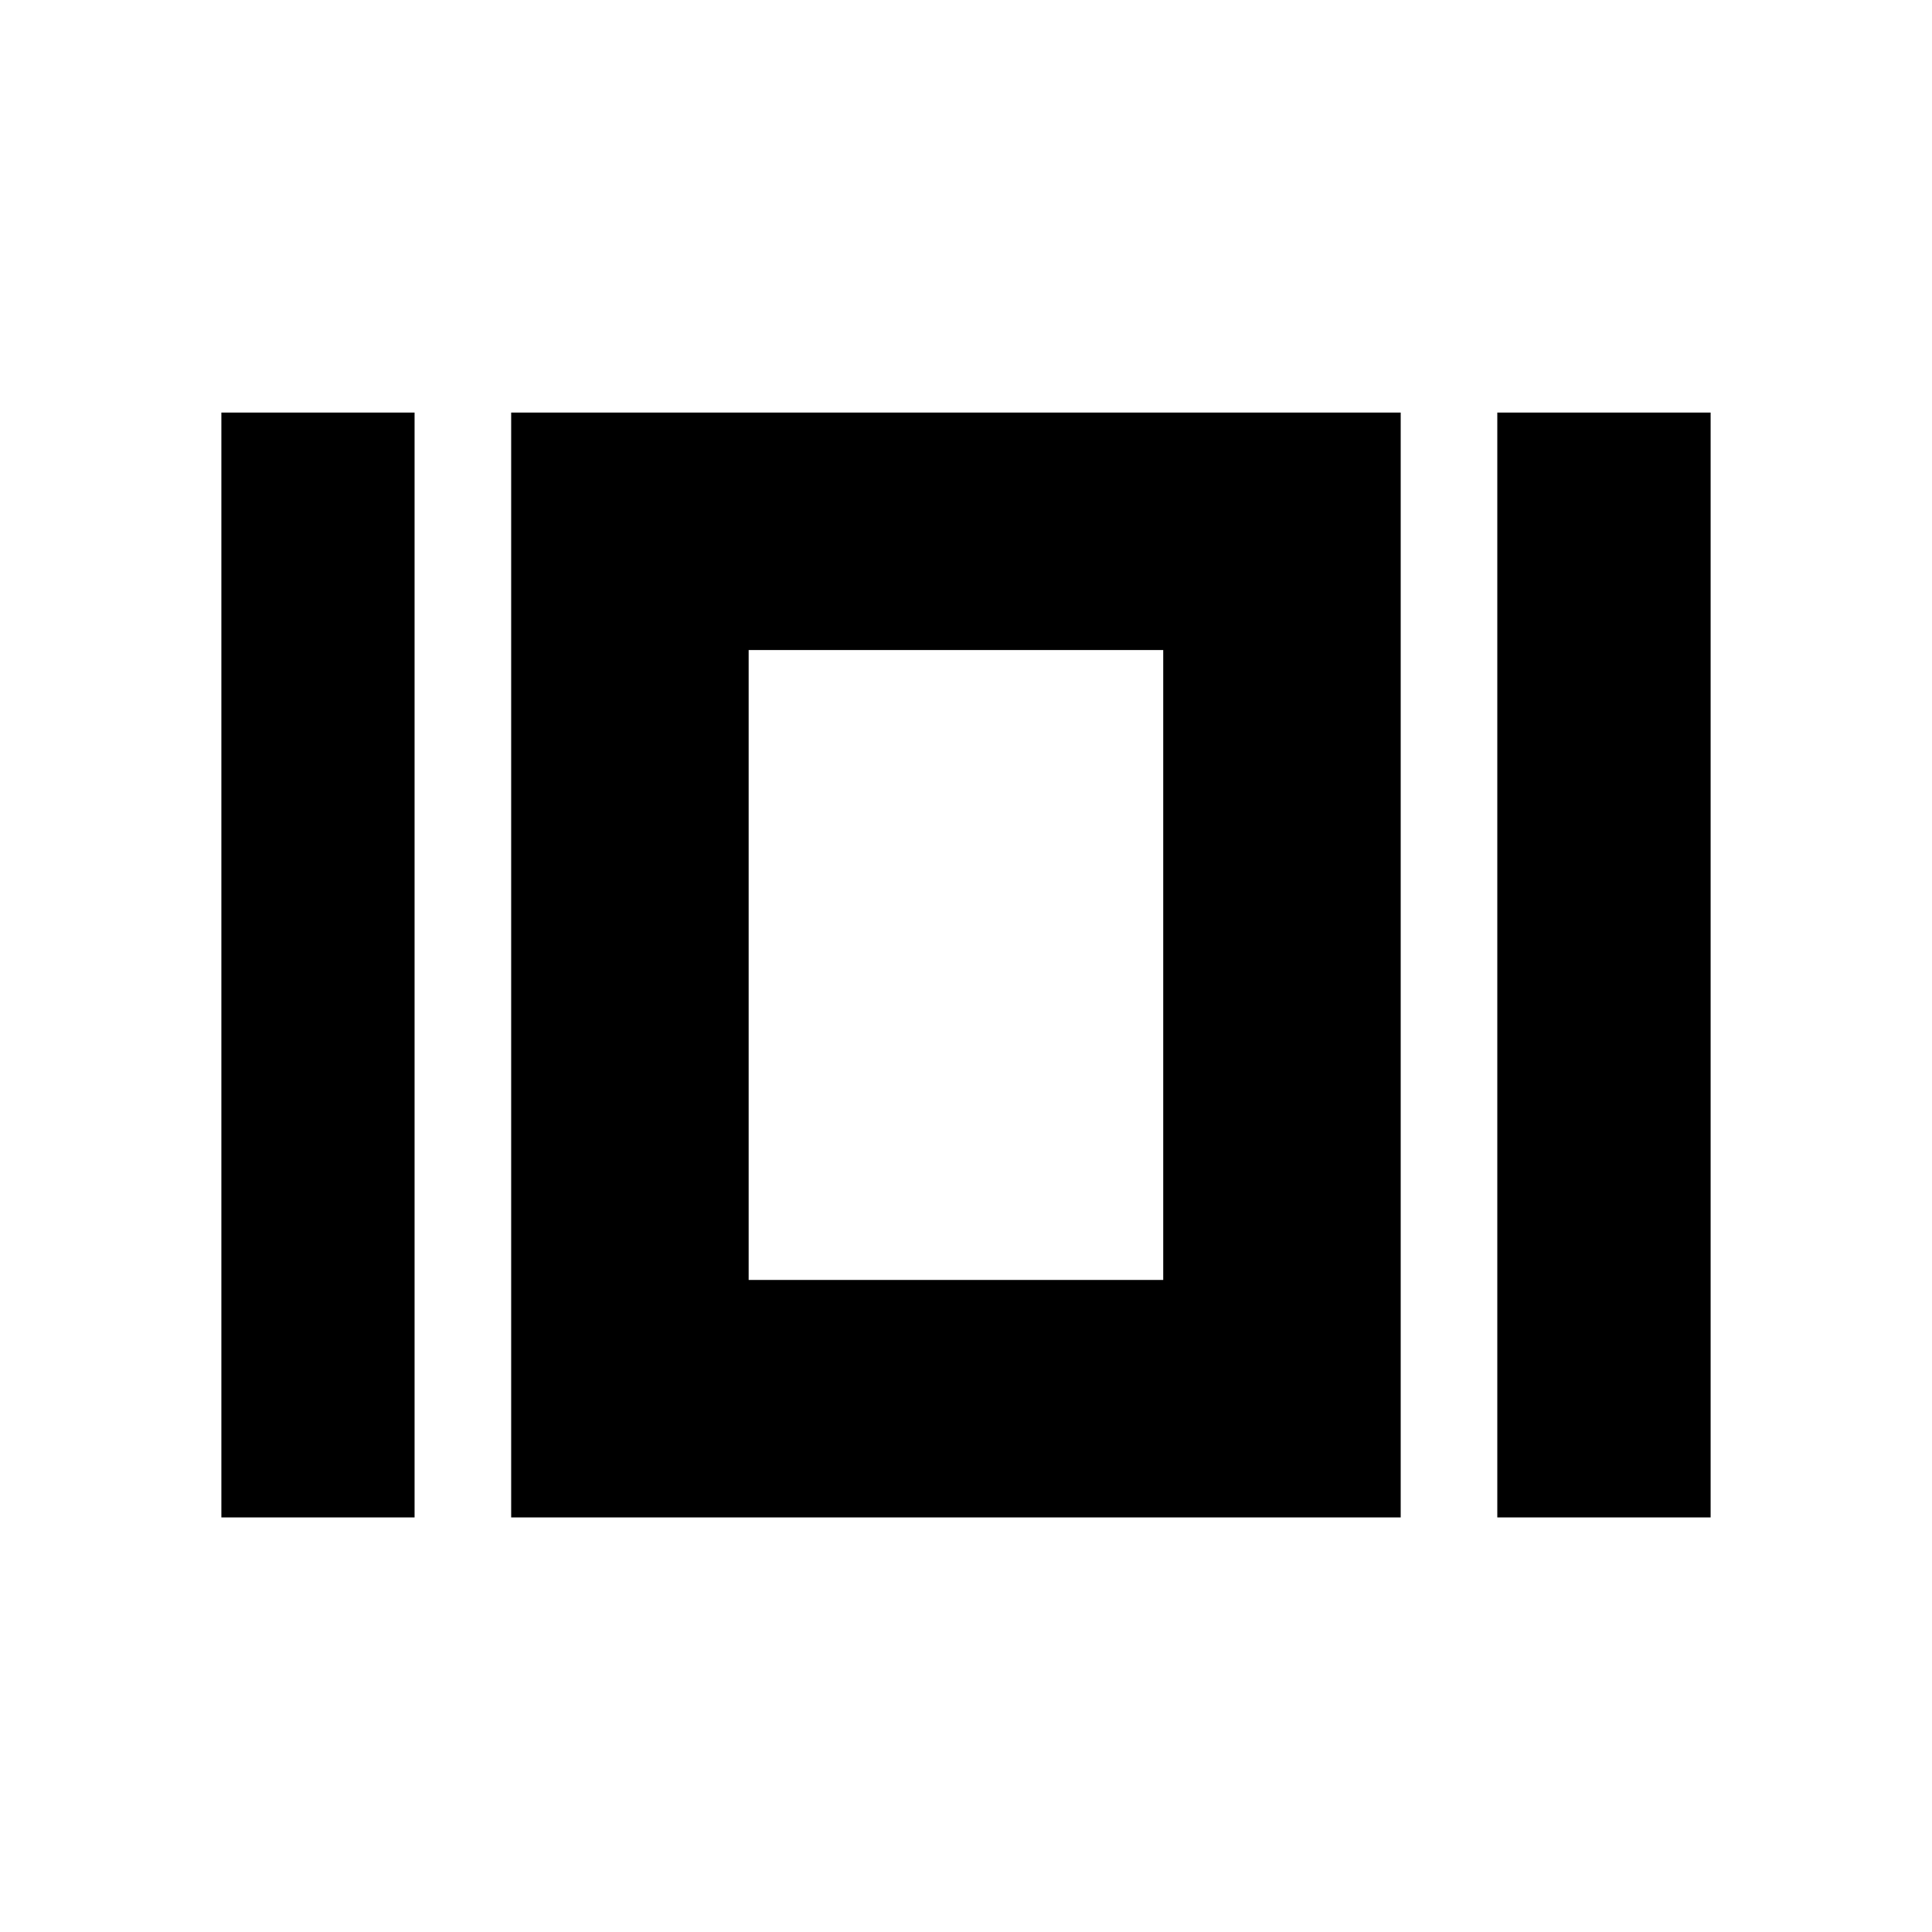<svg xmlns="http://www.w3.org/2000/svg" height="20" viewBox="0 -960 960 960" width="20"><path d="M110-206v-549h96v549h-96Zm144 0v-549h442v549H254Zm490 0v-549h106v549H744ZM372-324h206v-313H372v313Zm103-157Z"/></svg>